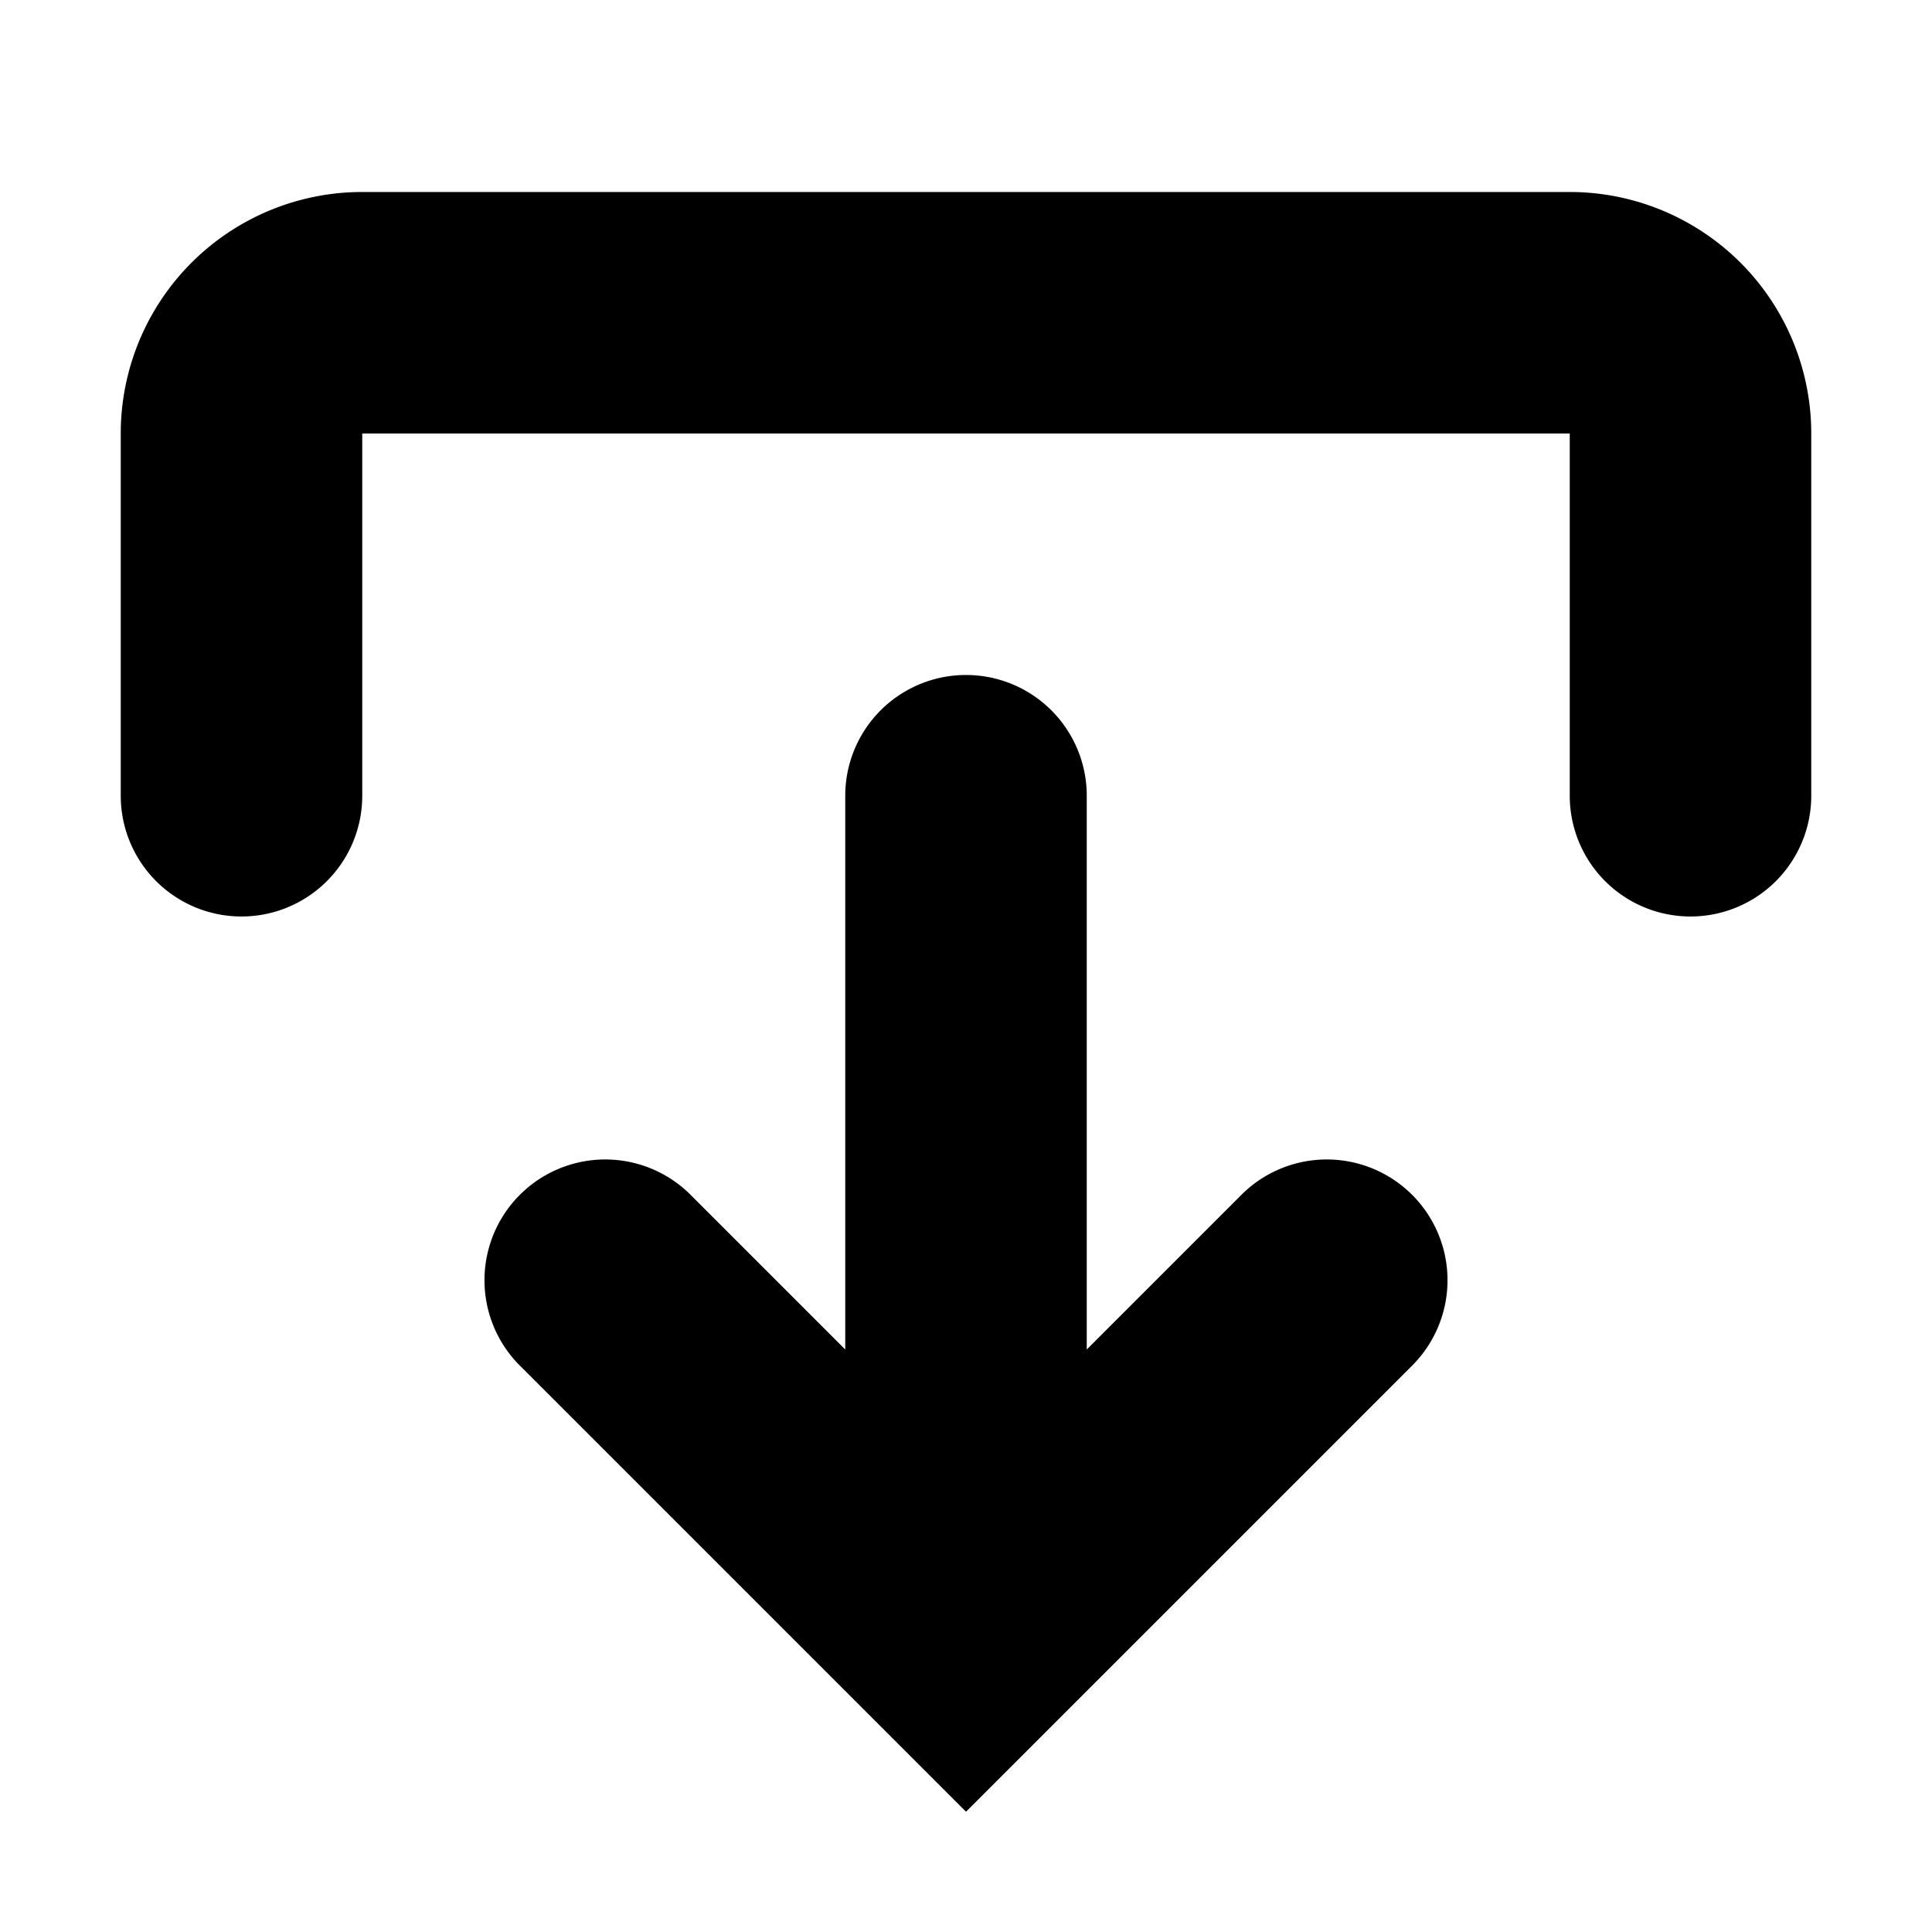 <svg xmlns="http://www.w3.org/2000/svg" width="16" height="16"><path d="M2 7.59a1 1 0 01-1-1v-3a2 2 0 012-2h10a2 2 0 012 2v3a1 1 0 01-2 0v-3H3v3a1 1 0 01-1 1zm6 7.414l-3.707-3.707a1 1 0 011.414-1.414L7 11.176V6.59a1 1 0 112 0v4.586l1.293-1.293a1 1 0 011.414 1.414z" fill-rule="evenodd"/></svg>